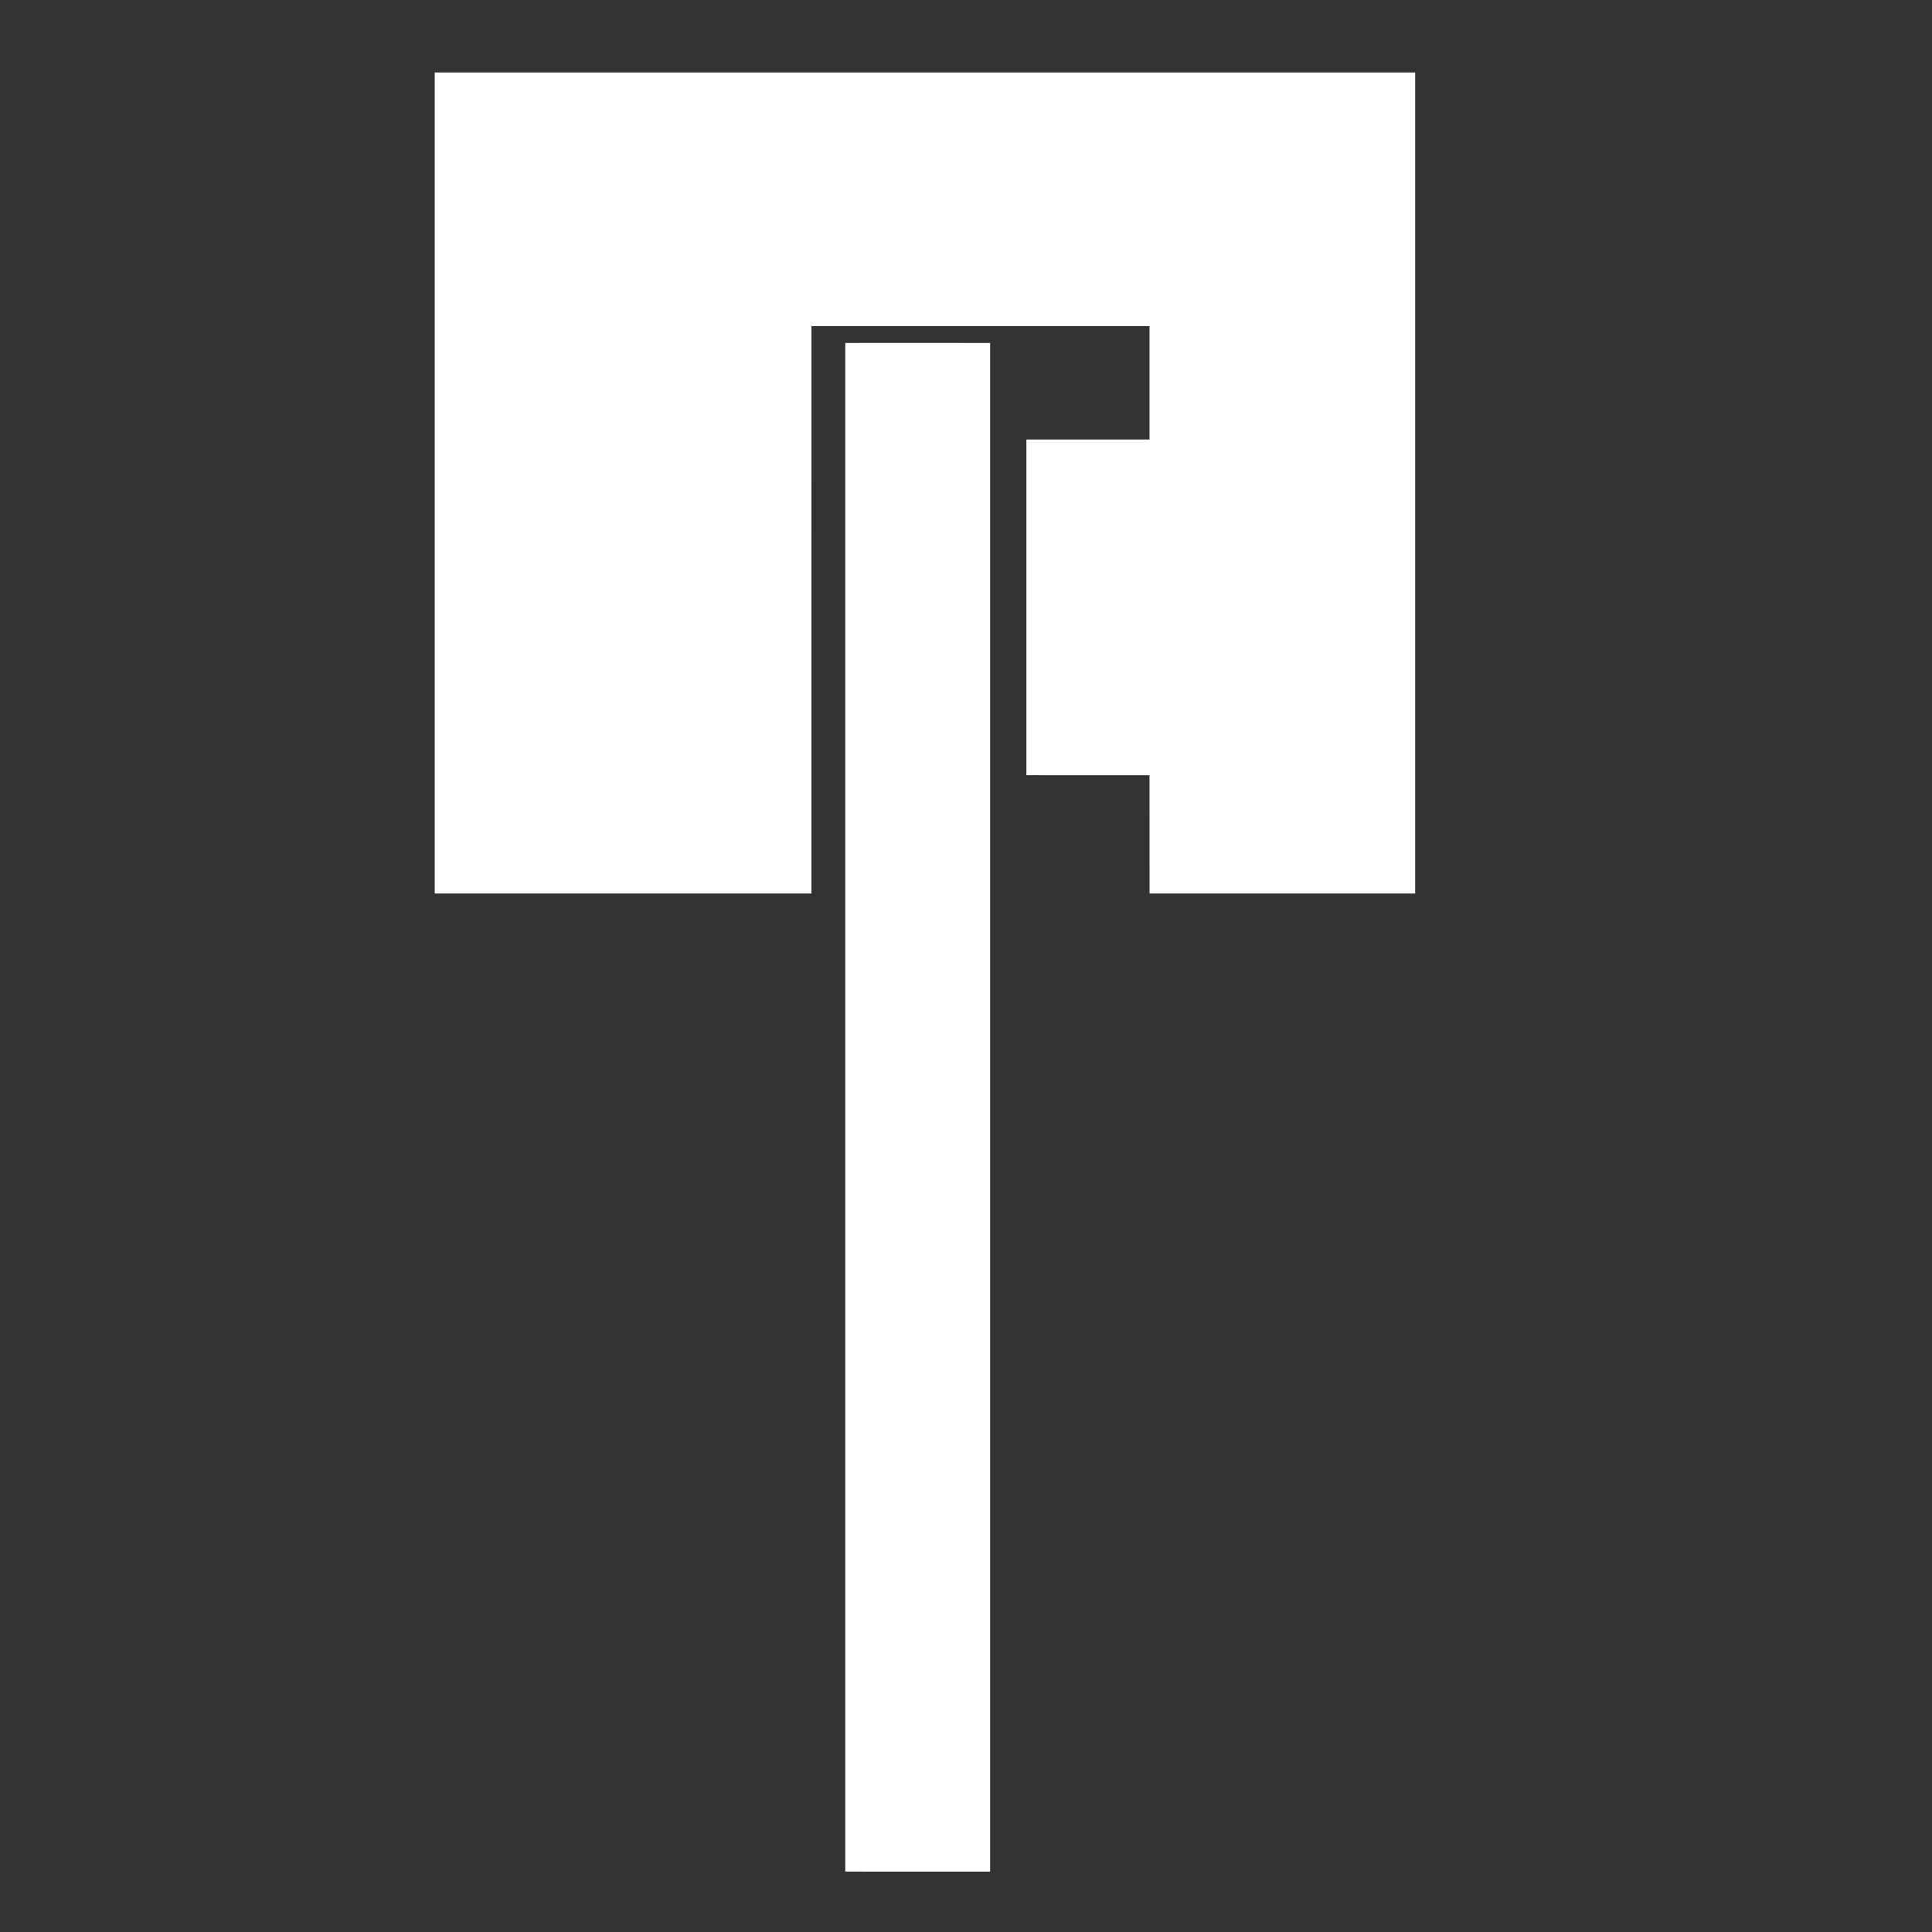 <?xml version="1.0" encoding="UTF-8" ?>
<!DOCTYPE svg PUBLIC "-//W3C//DTD SVG 1.1//EN" "http://www.w3.org/Graphics/SVG/1.1/DTD/svg11.dtd">
<svg width="800pt" height="800pt" viewBox="0 0 800 800" version="1.1" xmlns="http://www.w3.org/2000/svg">
<rect x="0" y="0" width="800" height="800" fill="#333333" stroke="none"/>
<g id="#ffffffff">
<path fill="#ffffff" opacity="1.00" d=" M 180.01 30.01 C 315.34 29.99 450.66 29.99 585.99 30.01 C 586.01 143.34 586.01 256.66 585.99 369.99 C 549.33 370.01 512.67 370.01 476.01 369.99 C 476.03 353.66 475.97 337.33 475.99 321.00 C 459.00 321.03 442.00 320.97 425.01 320.99 C 424.99 274.66 424.99 228.33 425.01 182.00 C 442.00 182.03 459.00 181.97 475.99 181.99 C 476.01 166.33 476.01 150.67 475.99 135.01 C 429.33 134.99 382.67 134.99 336.01 135.01 C 335.97 213.34 336.02 291.66 335.99 369.99 C 284.00 370.01 232.00 370.01 180.01 369.99 C 179.99 256.66 179.99 143.34 180.01 30.01 Z" />
<path fill="#ffffff" opacity="1.00" d=" M 350.01 142.01 C 370.00 141.97 389.99 141.98 409.99 142.02 C 410.01 353.01 410.00 564.00 409.99 774.99 C 390.00 775.02 370.00 775.01 350.01 774.98 C 349.99 563.99 350.00 353.00 350.01 142.01 Z" />
</g>
</svg>

